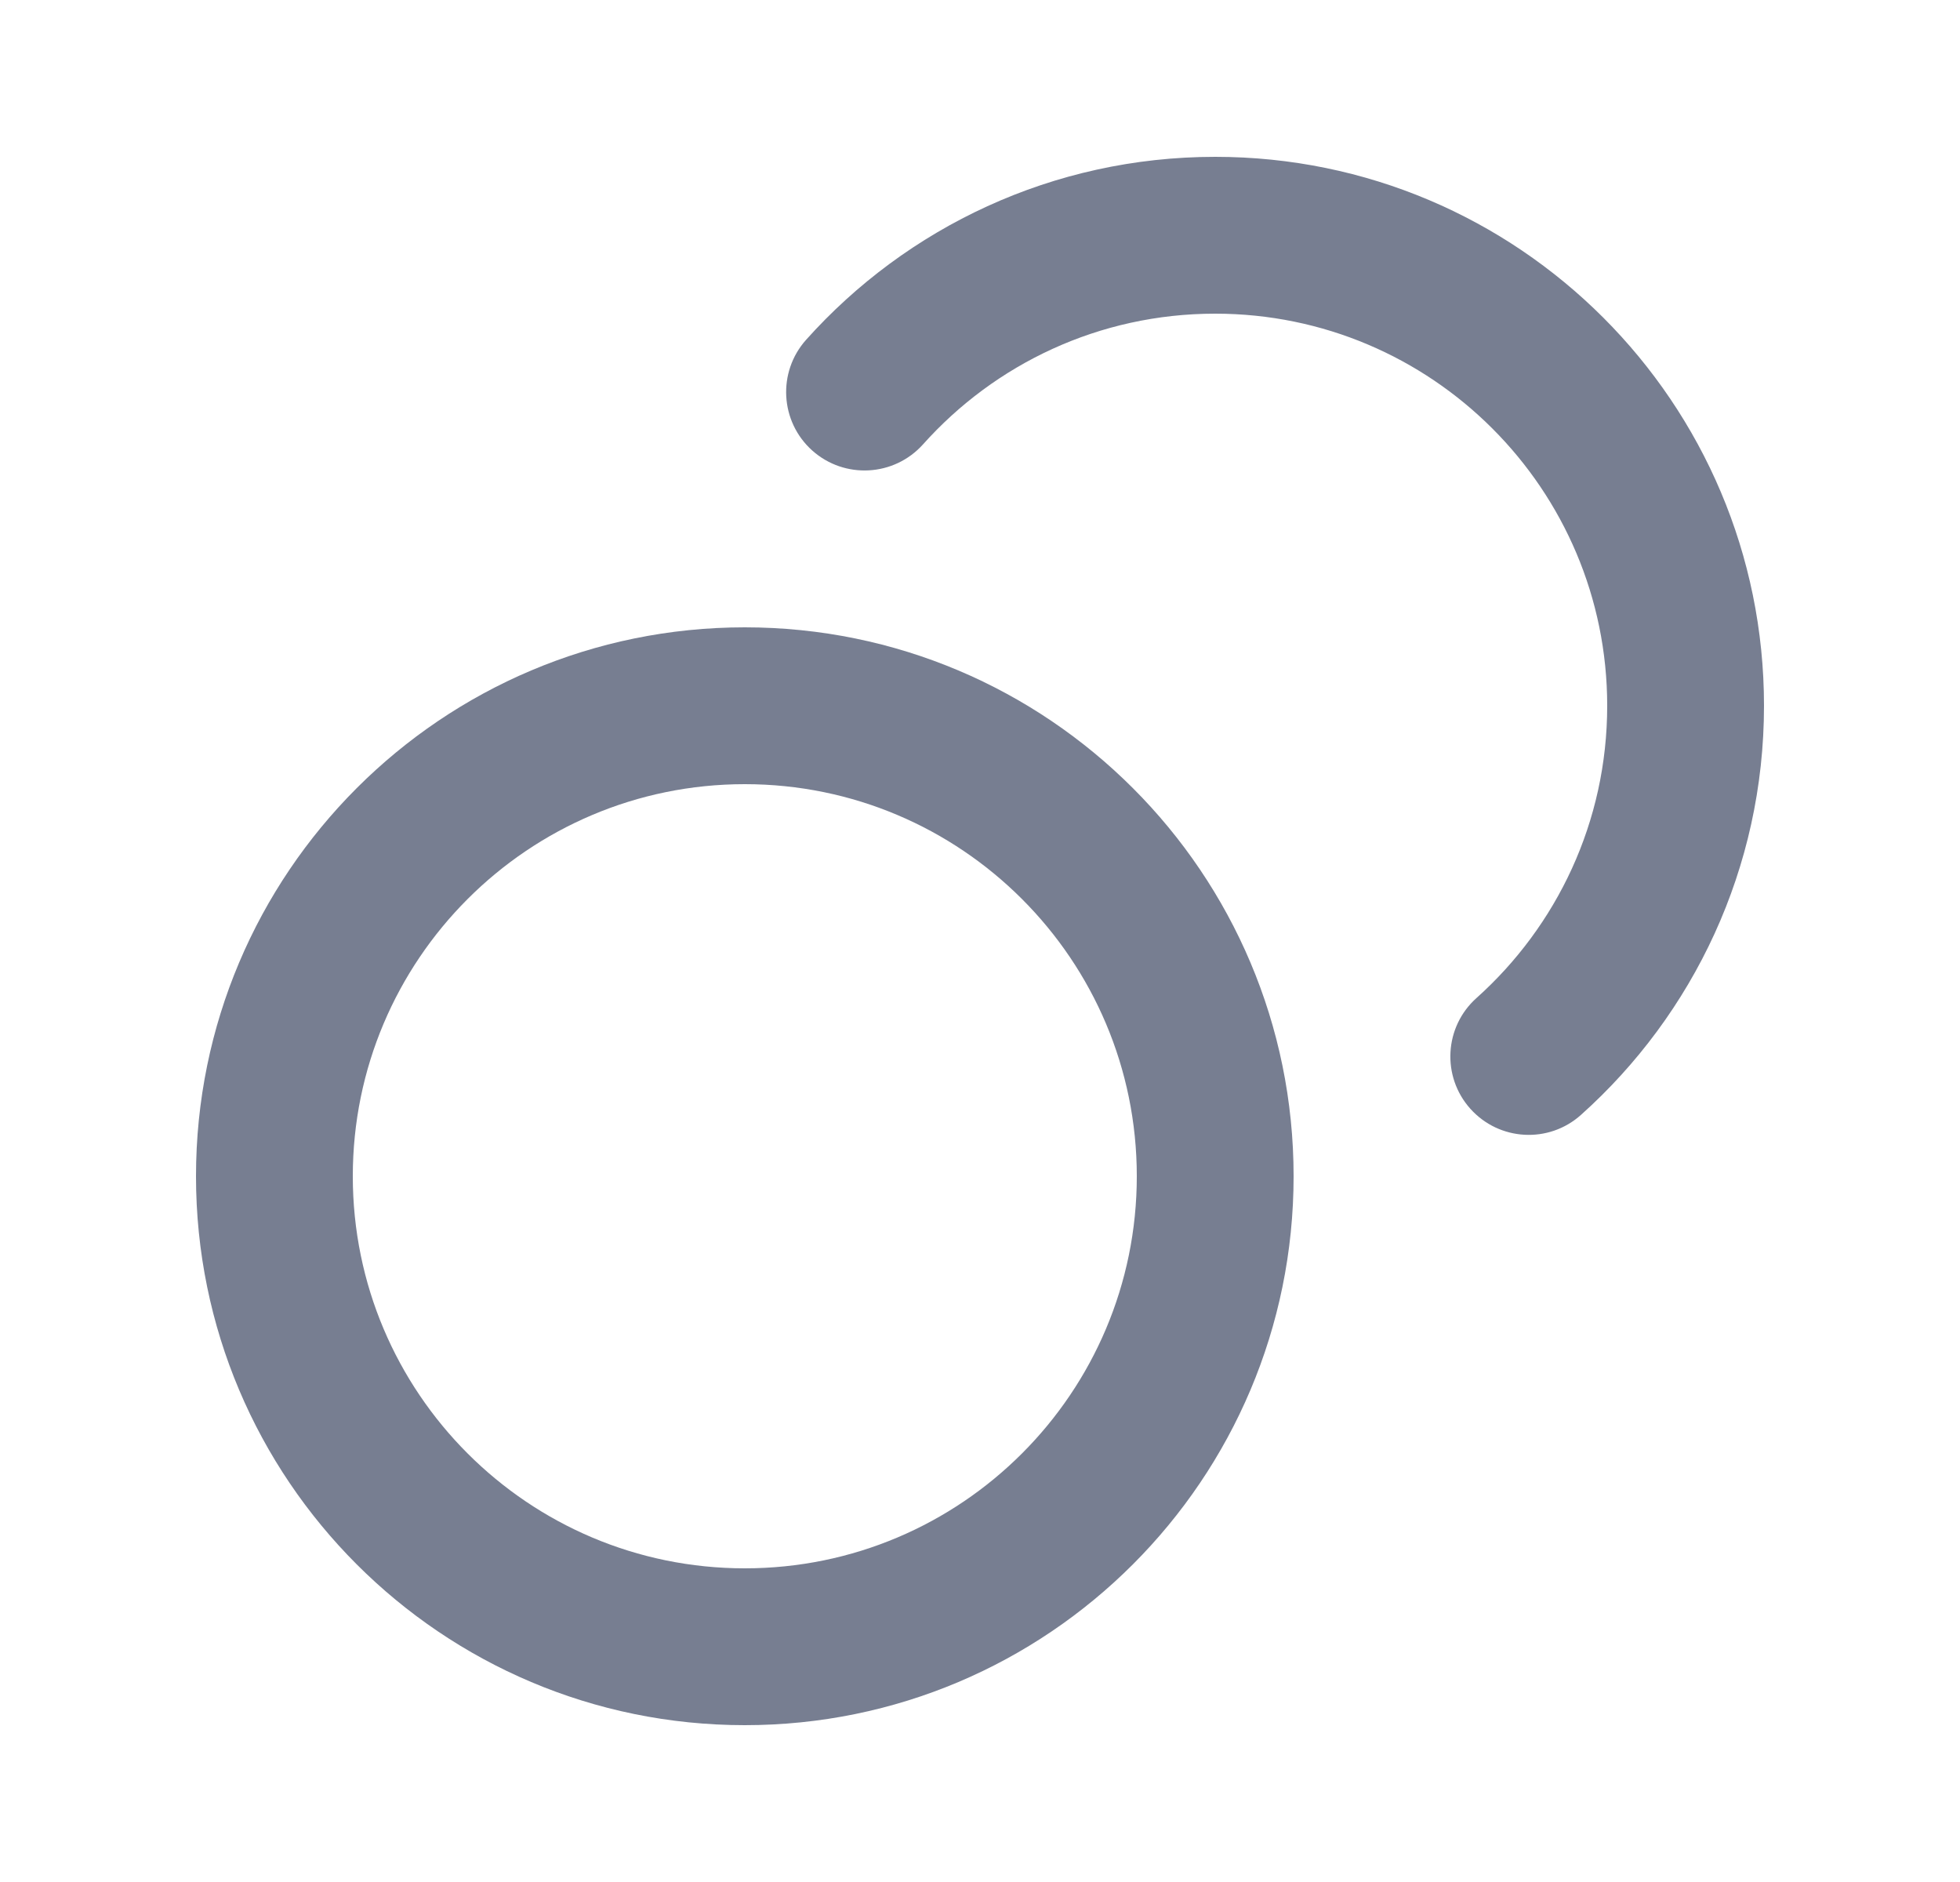 <svg width="25" height="24" viewBox="0 0 25 24" fill="none" xmlns="http://www.w3.org/2000/svg">
    <path fill-rule="evenodd" clip-rule="evenodd" d="M9.5 20C12.261 20 14.5 17.761 14.5 15C14.5 12.239 12.261 10 9.5 10C6.739 10 4.5 12.239 4.5 15C4.5 17.761 6.739 20 9.5 20ZM9.5 22C13.366 22 16.5 18.866 16.5 15C16.5 11.134 13.366 8 9.5 8C5.634 8 2.5 11.134 2.5 15C2.5 18.866 5.634 22 9.5 22Z" fill="#777E91"/>
    <path fill-rule="evenodd" clip-rule="evenodd" d="M15.5 4C14.019 4 12.69 4.642 11.773 5.667C11.404 6.078 10.772 6.113 10.36 5.745C9.949 5.377 9.914 4.745 10.282 4.333C11.562 2.903 13.426 2 15.5 2C19.366 2 22.5 5.134 22.5 9C22.5 11.073 21.597 12.937 20.166 14.217C19.755 14.586 19.123 14.551 18.754 14.139C18.386 13.728 18.421 13.095 18.833 12.727C19.857 11.81 20.5 10.481 20.5 9C20.5 6.239 18.261 4 15.5 4Z" fill="#777E91"/>
    </svg>